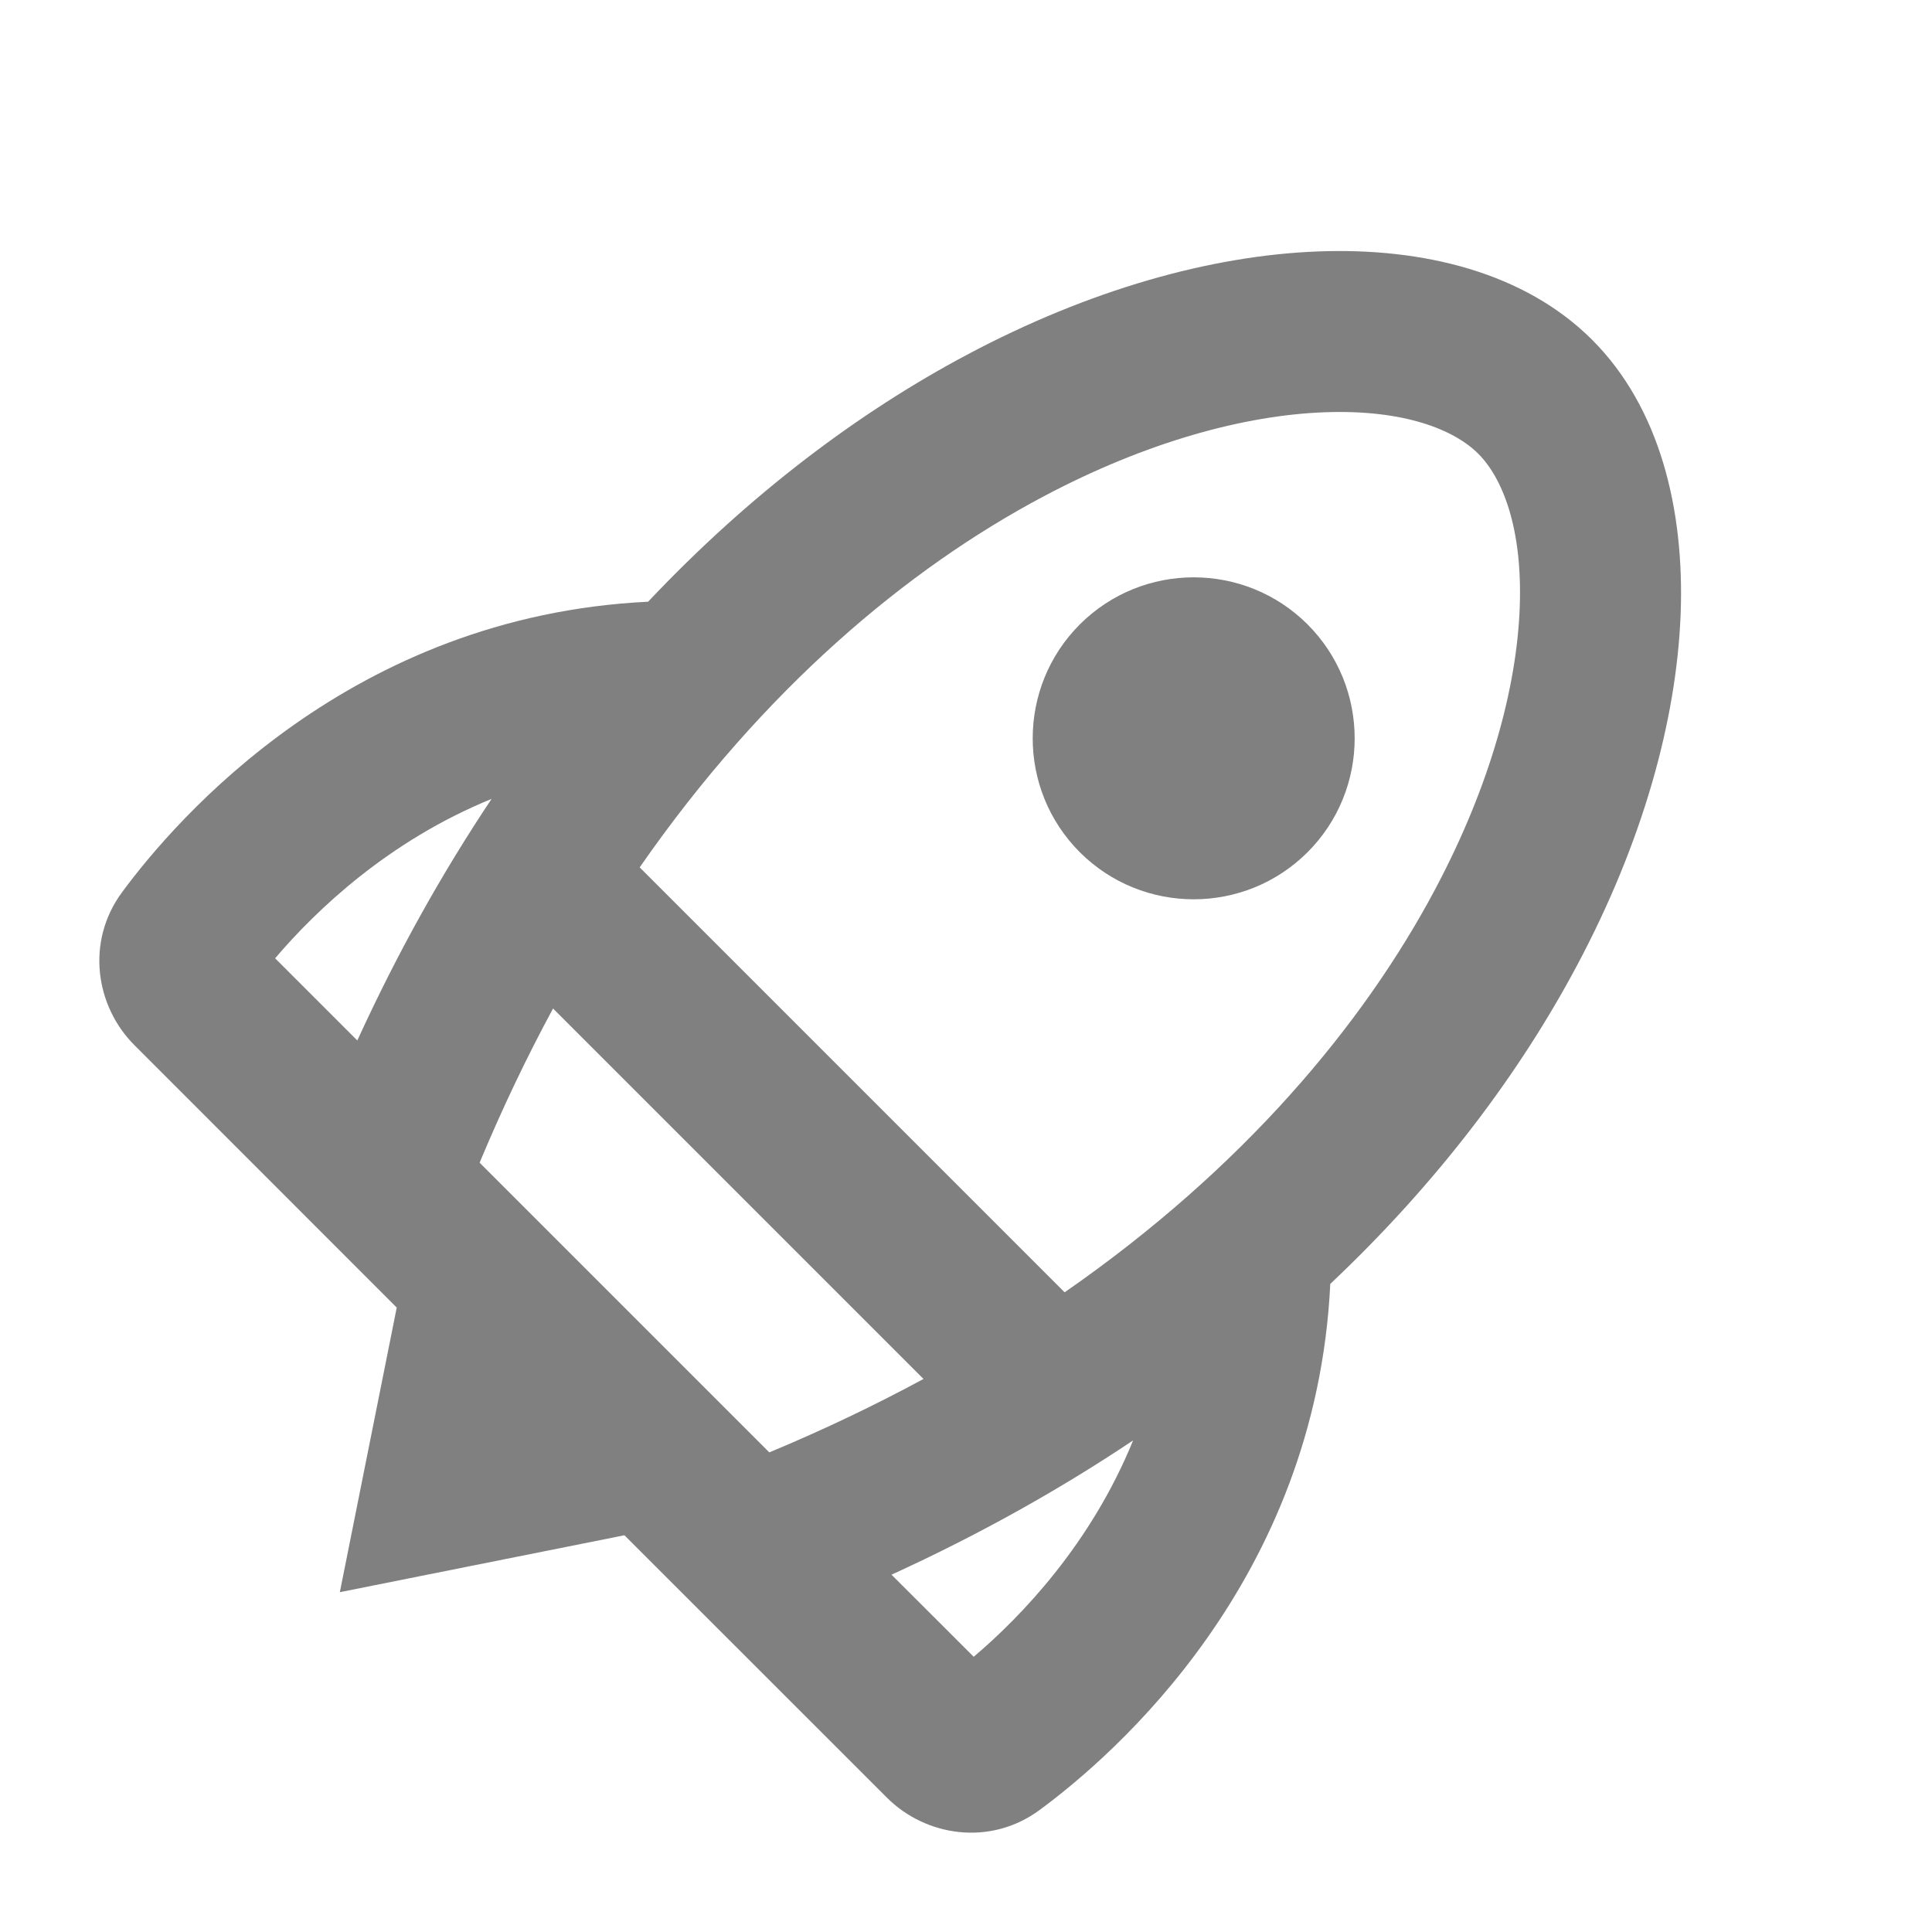 <svg width="20" height="20" viewBox="0 0 20 20" fill="none" xmlns="http://www.w3.org/2000/svg">
<path d="M11.178 8.822C11.829 9.472 12.885 9.472 13.536 8.822C14.186 8.171 14.186 7.115 13.536 6.464C12.885 5.814 11.829 5.814 11.178 6.464C10.528 7.115 10.528 8.171 11.178 8.822Z" fill="#808080"/>
<path fill-rule="evenodd" clip-rule="evenodd" d="M13.643 2.603C14.731 2.561 15.784 2.82 16.482 3.518C17.18 4.216 17.439 5.269 17.398 6.357C17.355 7.465 17.001 8.724 16.328 9.989C15.736 11.103 14.891 12.234 13.771 13.291C13.623 16.363 11.529 18.172 10.762 18.737C10.248 19.116 9.581 19.009 9.181 18.609L6.464 15.893L3.518 16.482L4.107 13.536L1.391 10.819C0.991 10.419 0.884 9.752 1.263 9.237C1.828 8.471 3.637 6.377 6.709 6.229C7.766 5.109 8.897 4.264 10.011 3.672C11.276 2.999 12.535 2.645 13.643 2.603ZM5.725 10.44C5.456 10.938 5.201 11.47 4.965 12.036L7.964 15.035C8.531 14.799 9.062 14.544 9.56 14.275L5.725 10.44ZM11.021 13.378C12.867 12.097 14.112 10.607 14.856 9.207C15.433 8.122 15.701 7.107 15.732 6.293C15.764 5.459 15.549 4.943 15.303 4.697C15.057 4.451 14.54 4.236 13.707 4.268C12.893 4.299 11.878 4.567 10.793 5.144C9.393 5.888 7.903 7.133 6.622 8.979L11.021 13.378ZM5.089 8.27C4.586 9.022 4.118 9.854 3.699 10.771L2.848 9.92C3.274 9.42 4.022 8.705 5.089 8.27ZM9.229 16.301L10.08 17.151C10.58 16.726 11.295 15.978 11.73 14.911C10.978 15.414 10.146 15.882 9.229 16.301Z" fill="#808080"/>
</svg>
